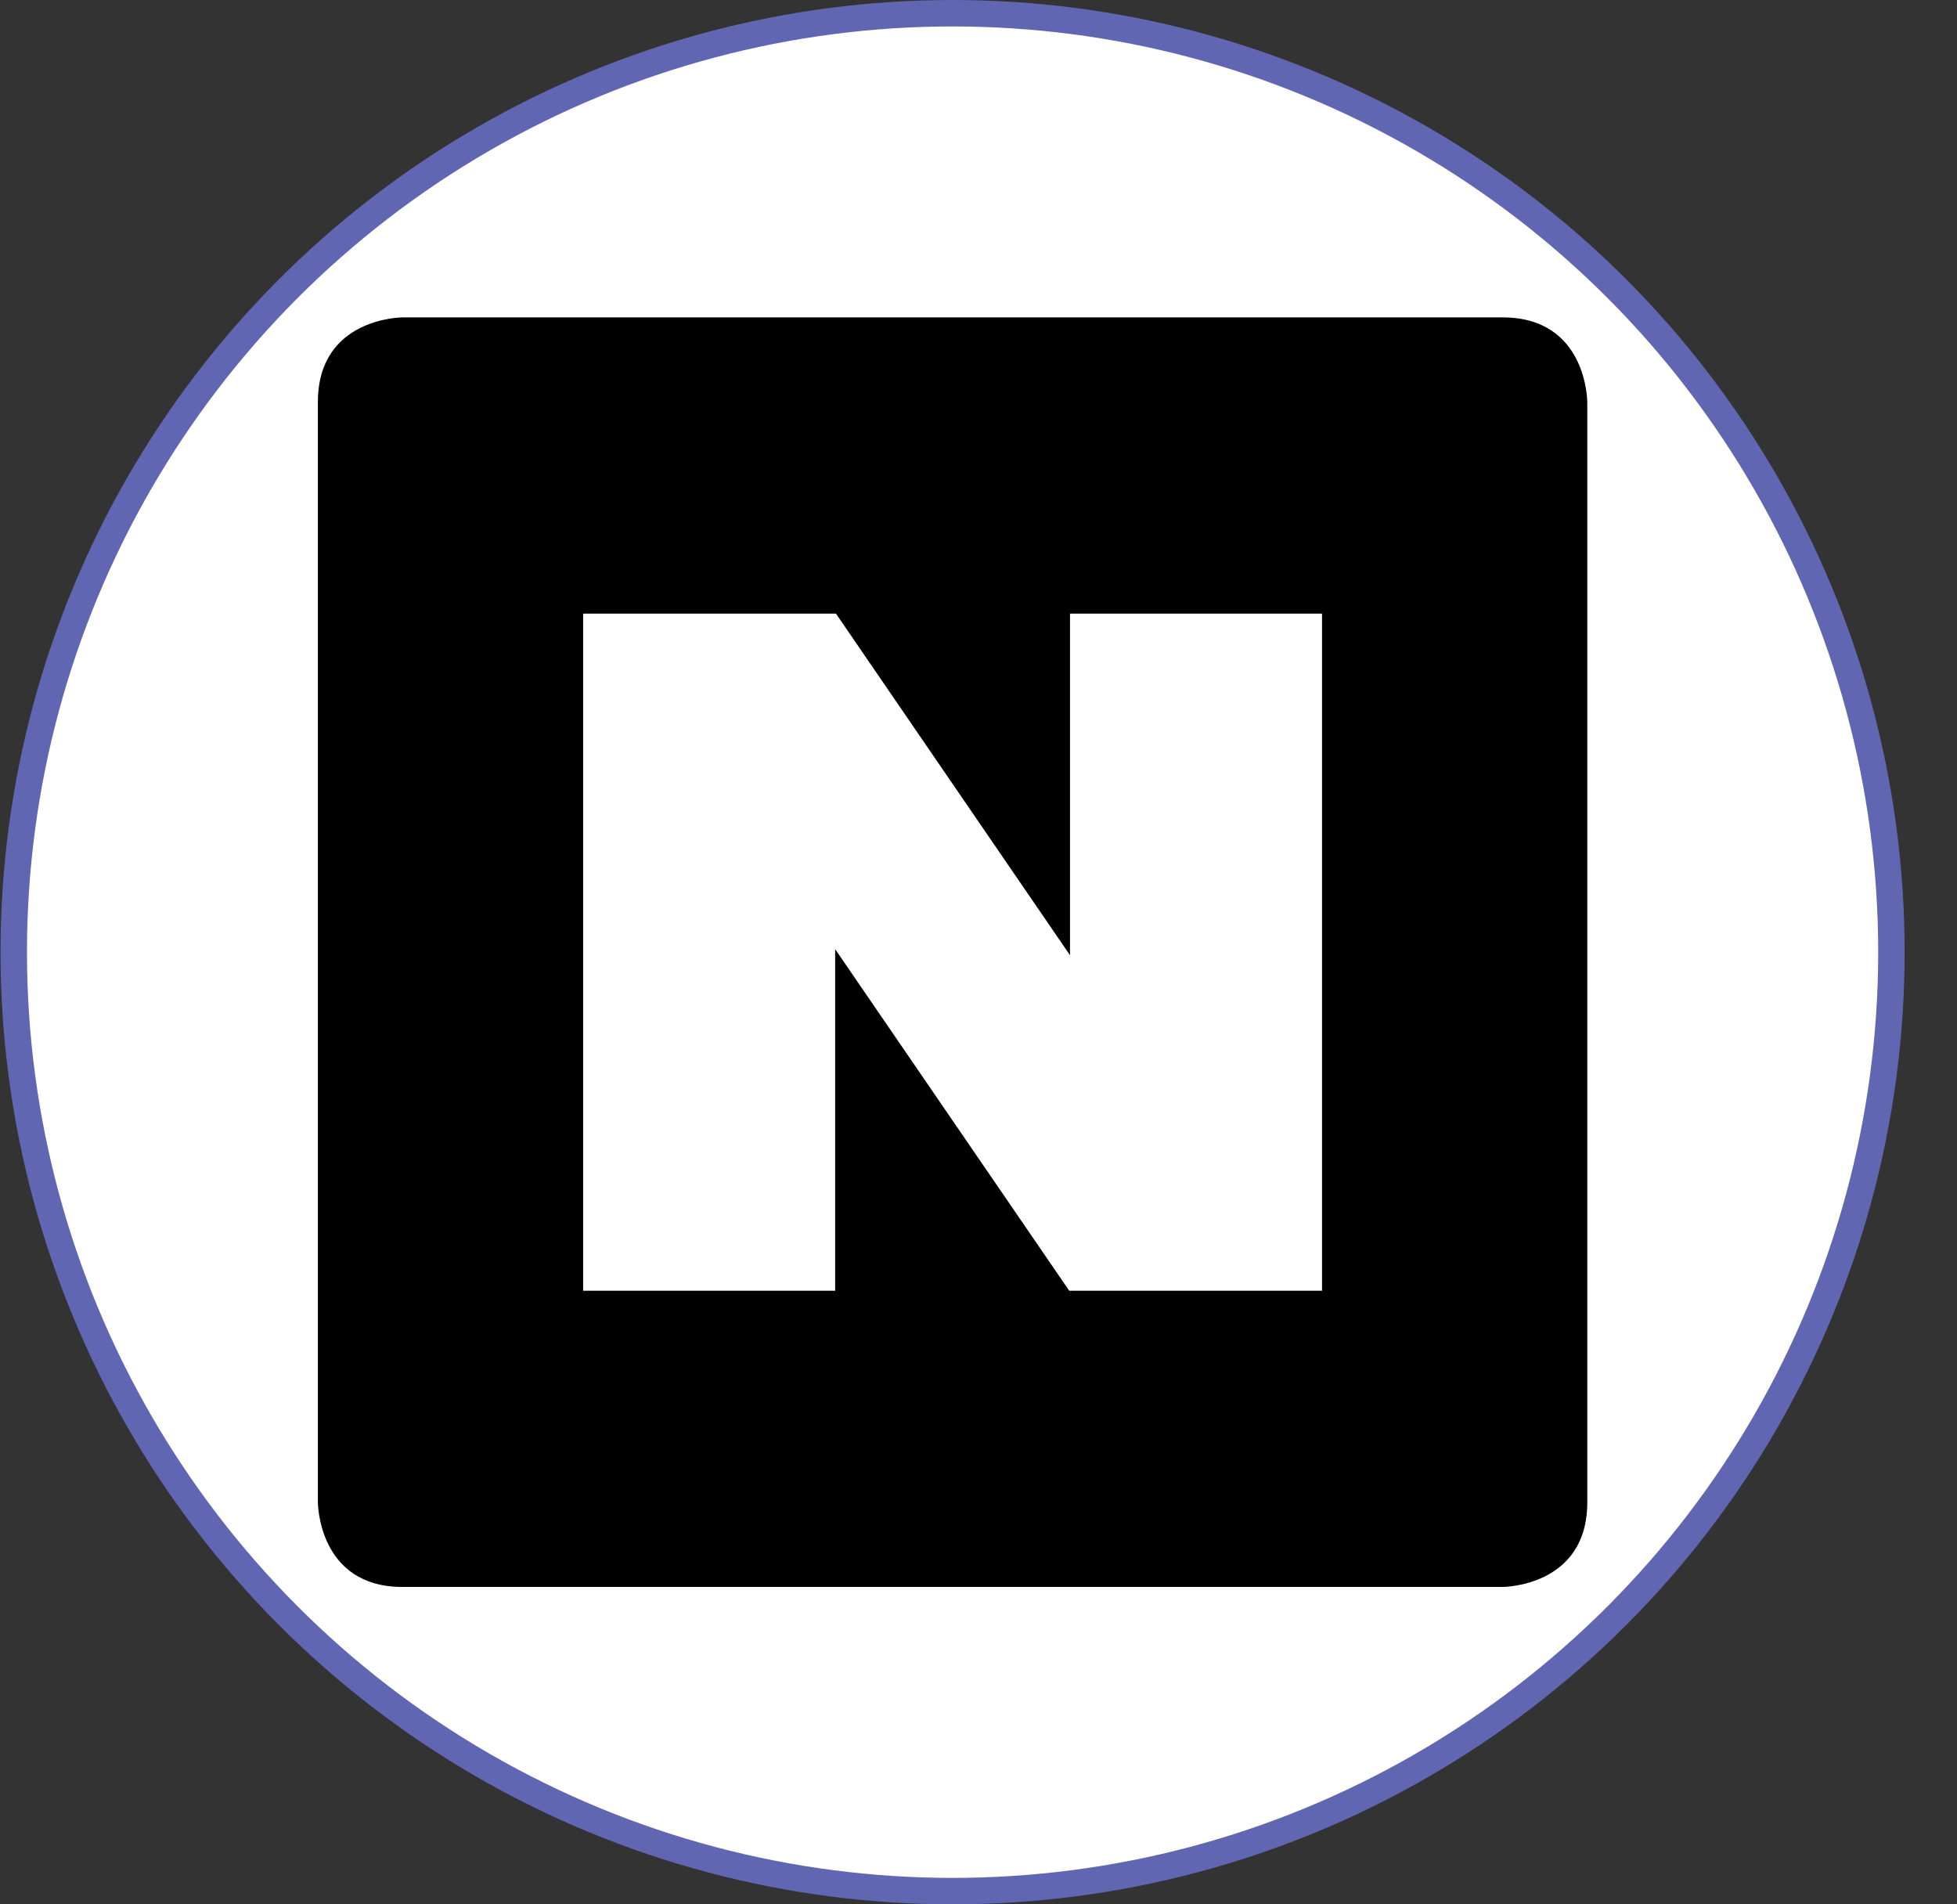 <svg width="37" height="36" viewBox="0 0 37 36" fill="none" xmlns="http://www.w3.org/2000/svg">
<rect x="0" y="0" width="37" height="36" fill="#333333" stroke="none"/>
<circle cx="18.01" cy="18" r="17.75" fill="white" stroke="#6166B3" stroke-width="0.5"/>
<g clip-path="url(#clip0_480_877)">
<path d="M7.61 6C7.61 6 6.01 6 6.01 7.6V28.4C6.01 28.4 6.01 30 7.61 30H28.41C28.41 30 30.01 30 30.01 28.4V7.6C30.01 7.6 30.01 6 28.41 6H7.61ZM11.025 11.6H15.805L20.23 18.058V11.6H24.995V24.4H20.215L15.79 17.943V24.4H11.025V11.6Z" fill="black"/>
</g>
<defs>
<clipPath id="clip0_480_877">
<rect width="24" height="24" fill="white" transform="translate(6.01 6)"/>
</clipPath>
</defs>
</svg>

